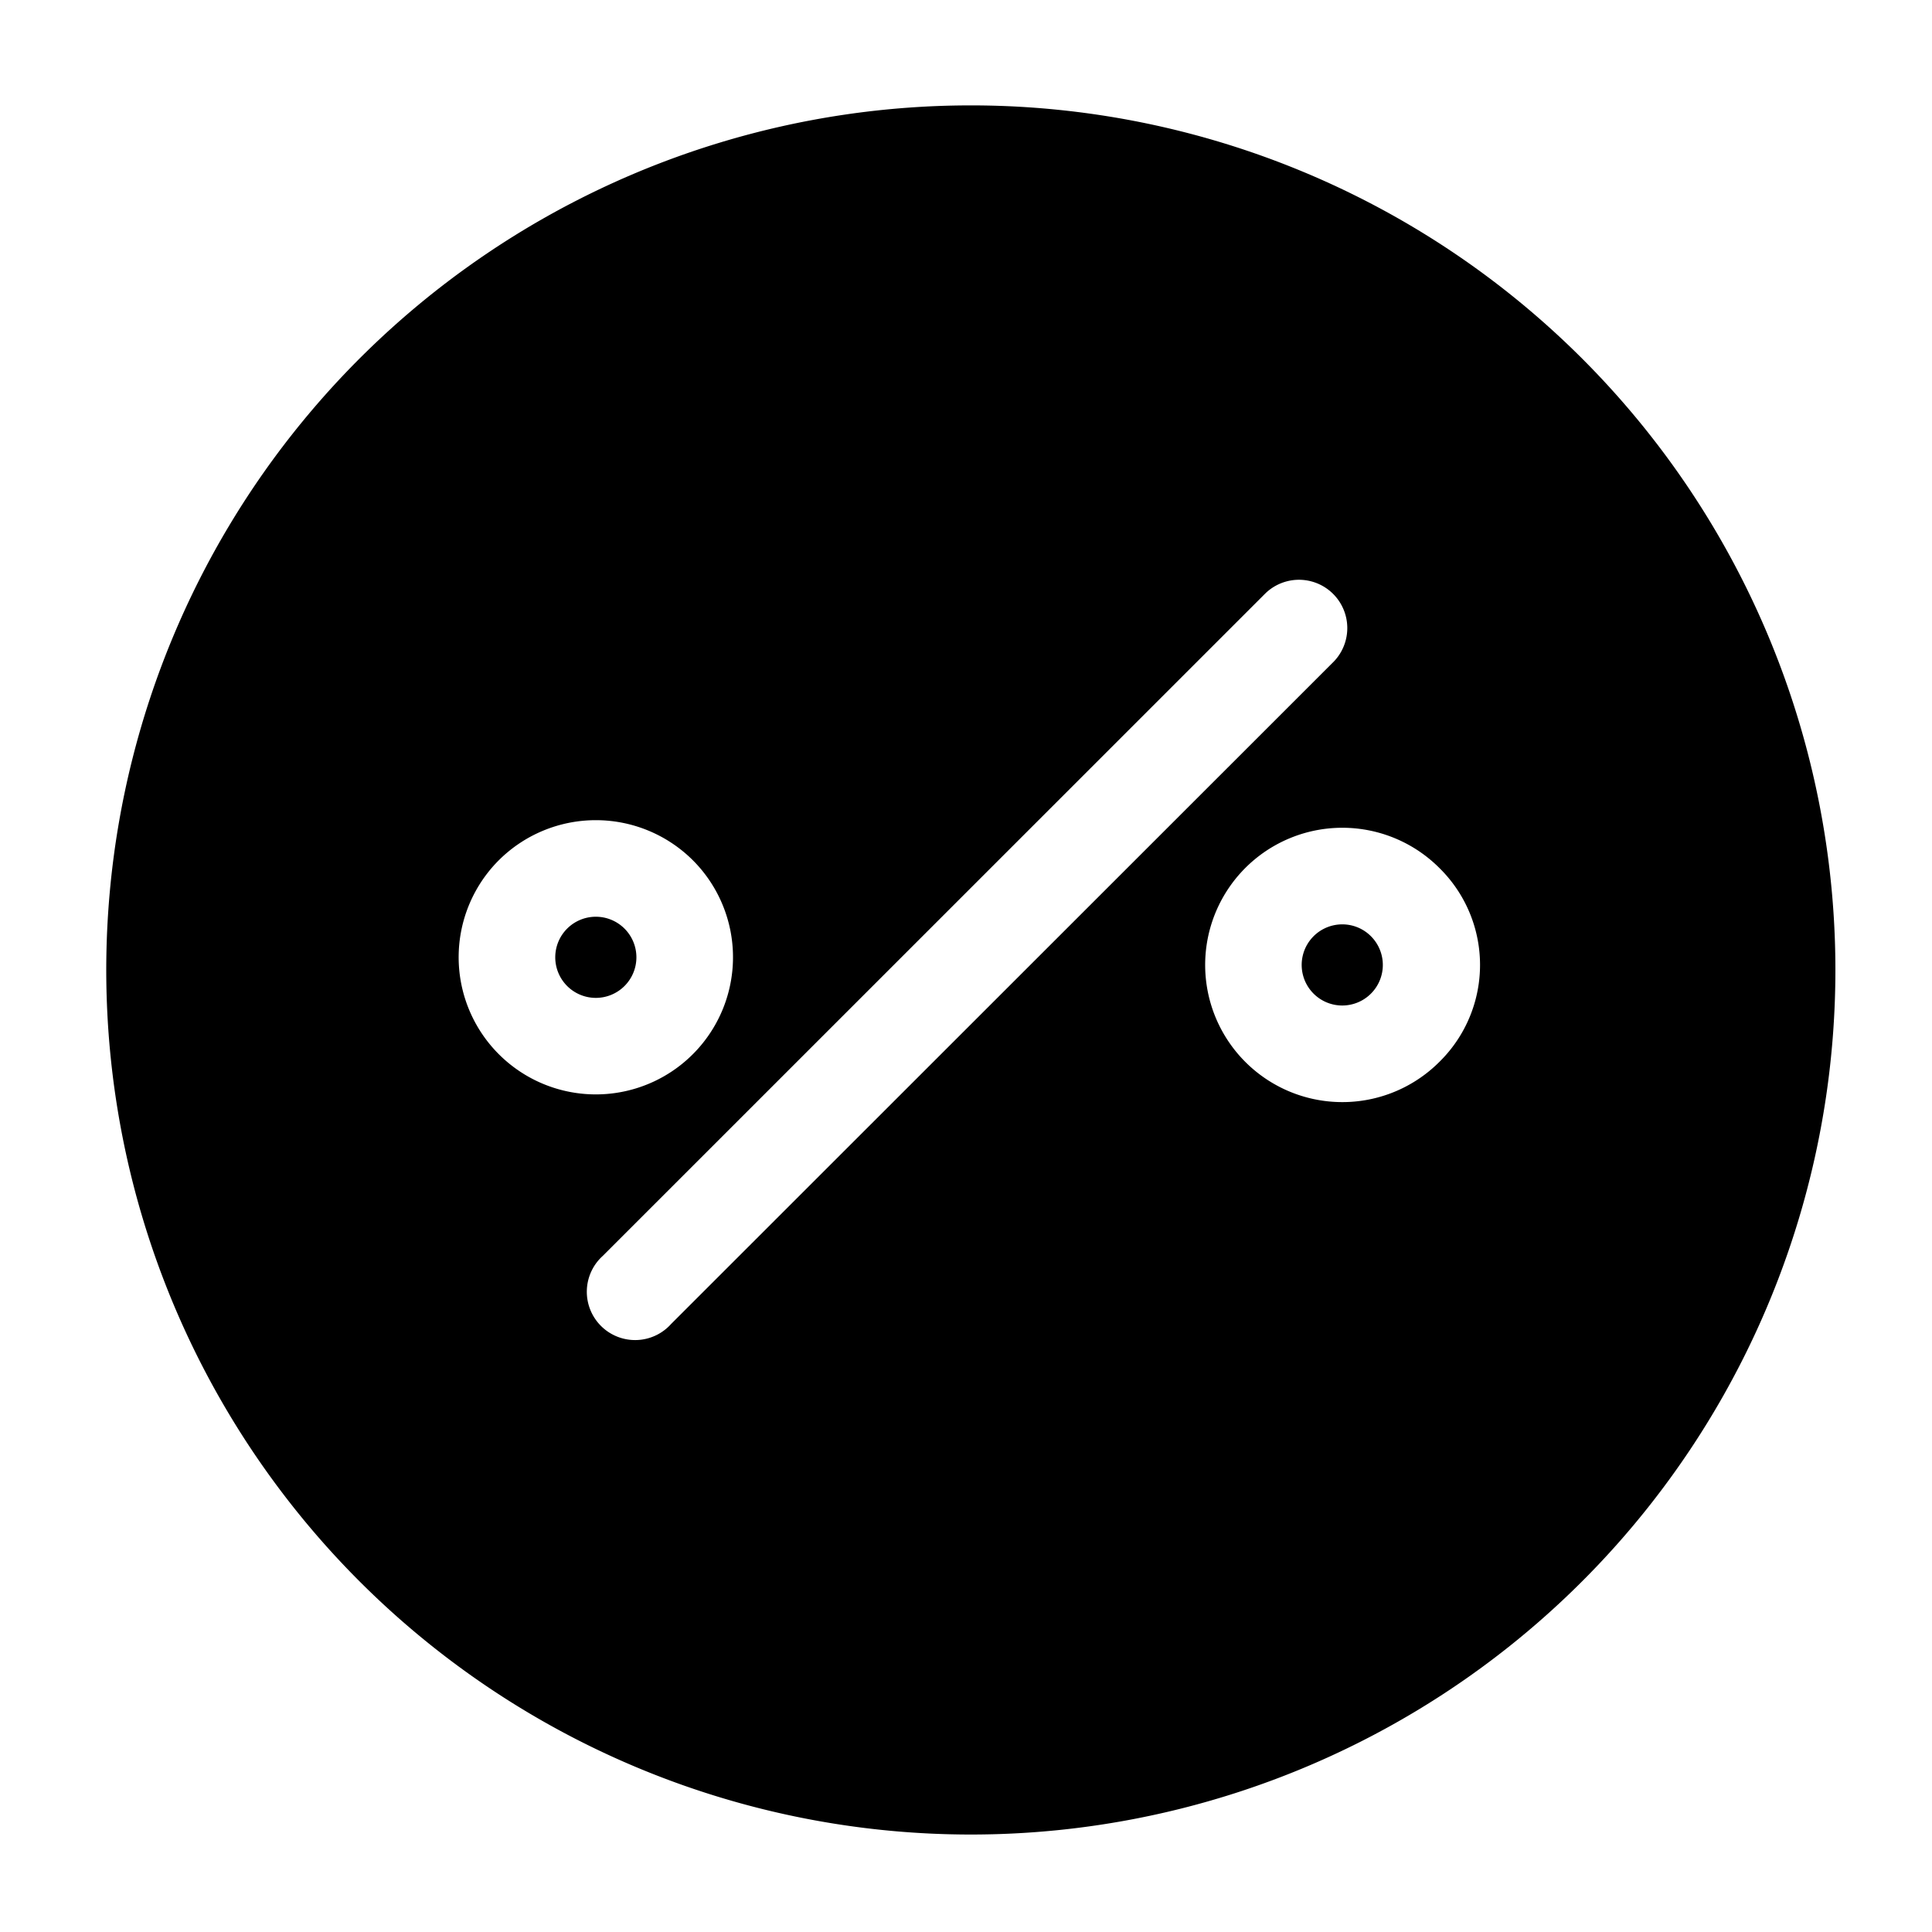 <?xml version="1.0" standalone="no"?><!DOCTYPE svg PUBLIC "-//W3C//DTD SVG 1.1//EN" "http://www.w3.org/Graphics/SVG/1.1/DTD/svg11.dtd"><svg t="1693796330646" class="icon" viewBox="0 0 1024 1024" version="1.1" xmlns="http://www.w3.org/2000/svg" p-id="1516" xmlns:xlink="http://www.w3.org/1999/xlink" width="200" height="200"><path d="M514.611 55.859A458.24 458.24 0 1 0 972.8 514.048a458.24 458.24 0 0 0-458.189-458.189zM264.397 455.936a72.858 72.858 0 0 1 102.81 0 72.704 72.704 0 1 1-102.81 0z m91.341 245.76a25.6 25.6 0 1 1-36.198-36.096L670.72 314.47a25.6 25.6 0 0 1 36.198 36.198zM762.88 562.842a72.704 72.704 0 1 1 0-102.81 72.038 72.038 0 0 1 0 102.81z"  p-id="1517"></path><path d="M331.008 522.598a21.504 21.504 0 1 0-30.413 0 21.504 21.504 0 0 0 30.413 0zM711.27 489.933a21.504 21.504 0 1 0 15.36 6.298 21.402 21.402 0 0 0-15.36-6.298z" p-id="1518"></path></svg>